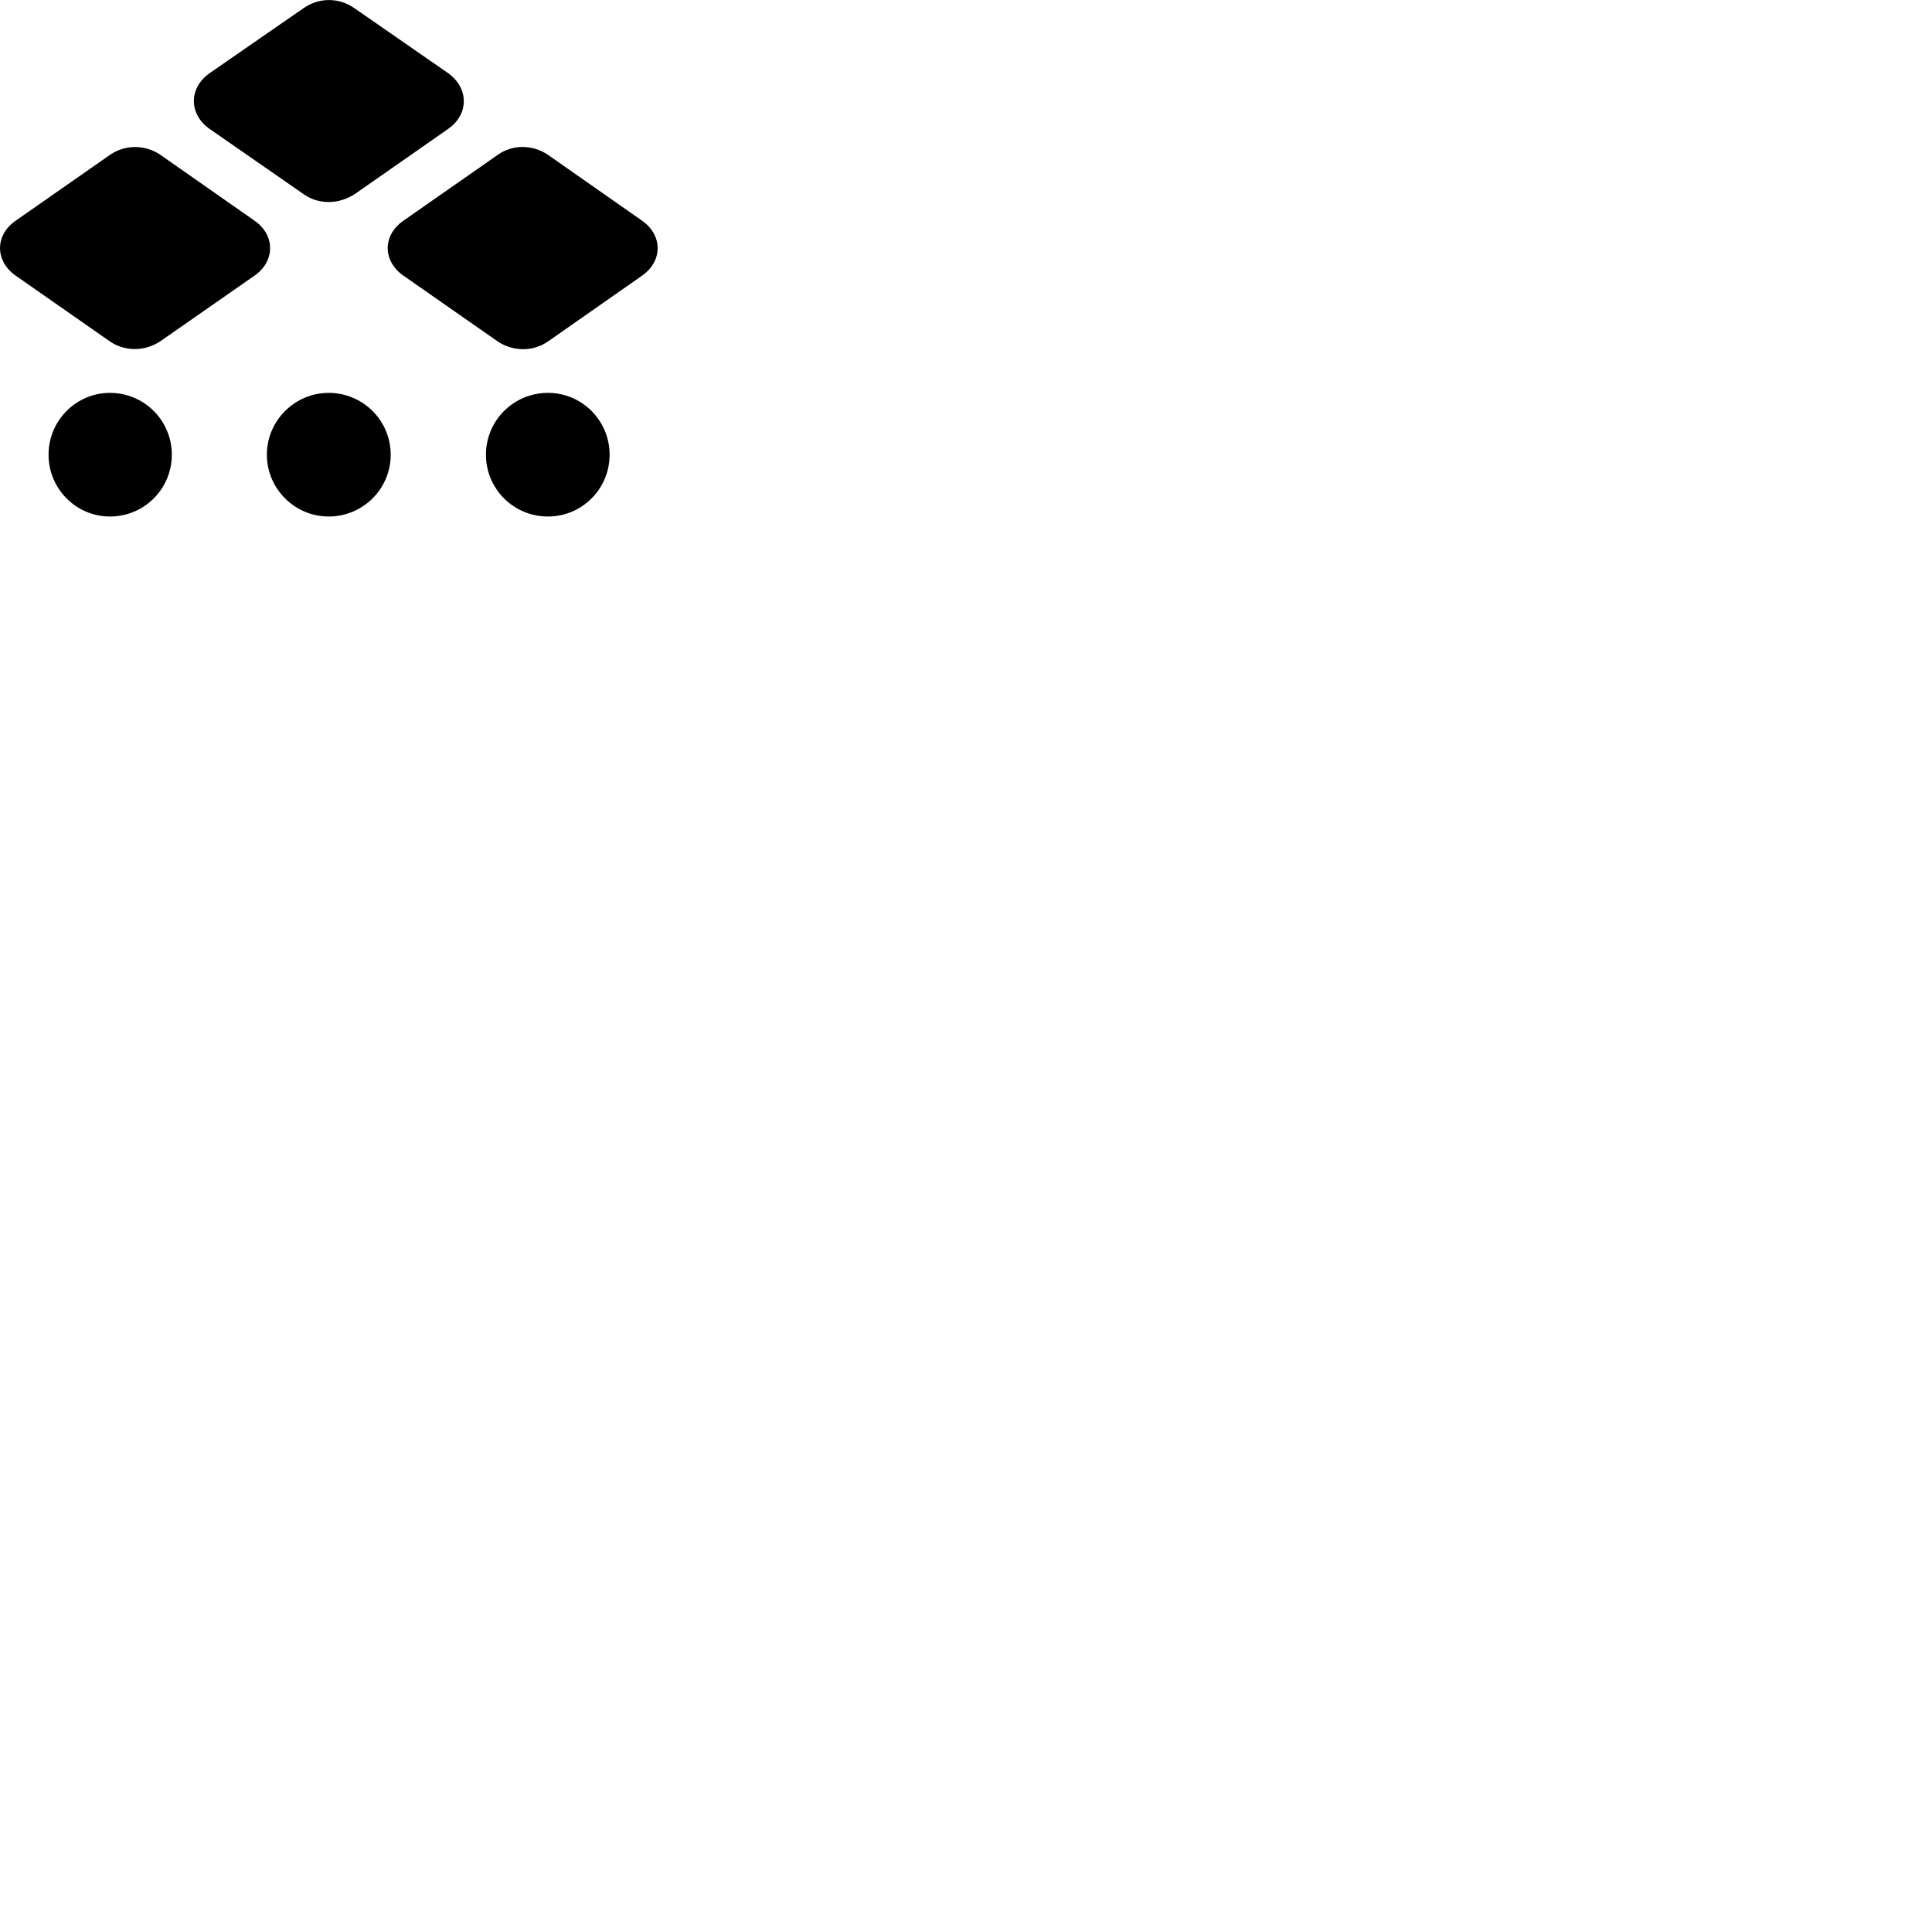 
        <svg xmlns="http://www.w3.org/2000/svg" viewBox="0 0 100 100">
            <path d="M10.853 6.675L15.723 10.055C16.503 10.605 17.563 10.585 18.393 10.025L23.193 6.675C24.273 5.925 24.283 4.565 23.193 3.785L18.333 0.415C17.543 -0.135 16.513 -0.135 15.723 0.415L10.853 3.785C9.753 4.555 9.773 5.925 10.853 6.675ZM20.893 14.275L25.693 17.625C26.493 18.205 27.573 18.225 28.363 17.675L33.223 14.275C34.313 13.515 34.313 12.175 33.223 11.415L28.363 8.015C27.573 7.475 26.533 7.465 25.763 8.015L20.893 11.415C19.783 12.175 19.803 13.525 20.893 14.275ZM0.823 14.275L5.693 17.675C6.473 18.205 7.533 18.205 8.353 17.625L13.163 14.275C14.243 13.535 14.263 12.165 13.163 11.415L8.303 8.015C7.513 7.475 6.473 7.475 5.693 8.015L0.823 11.415C-0.277 12.165 -0.267 13.525 0.823 14.275ZM5.693 26.735C7.463 26.735 8.893 25.305 8.893 23.535C8.893 21.765 7.463 20.335 5.693 20.335C3.943 20.335 2.513 21.765 2.513 23.535C2.513 25.305 3.943 26.735 5.693 26.735ZM17.013 26.735C18.783 26.735 20.223 25.305 20.223 23.535C20.223 21.765 18.783 20.335 17.013 20.335C15.263 20.335 13.813 21.765 13.813 23.535C13.813 25.305 15.263 26.735 17.013 26.735ZM28.363 26.735C30.123 26.735 31.553 25.305 31.553 23.535C31.553 21.765 30.123 20.335 28.363 20.335C26.583 20.335 25.153 21.765 25.153 23.535C25.153 25.305 26.583 26.735 28.363 26.735Z" />
        </svg>
    